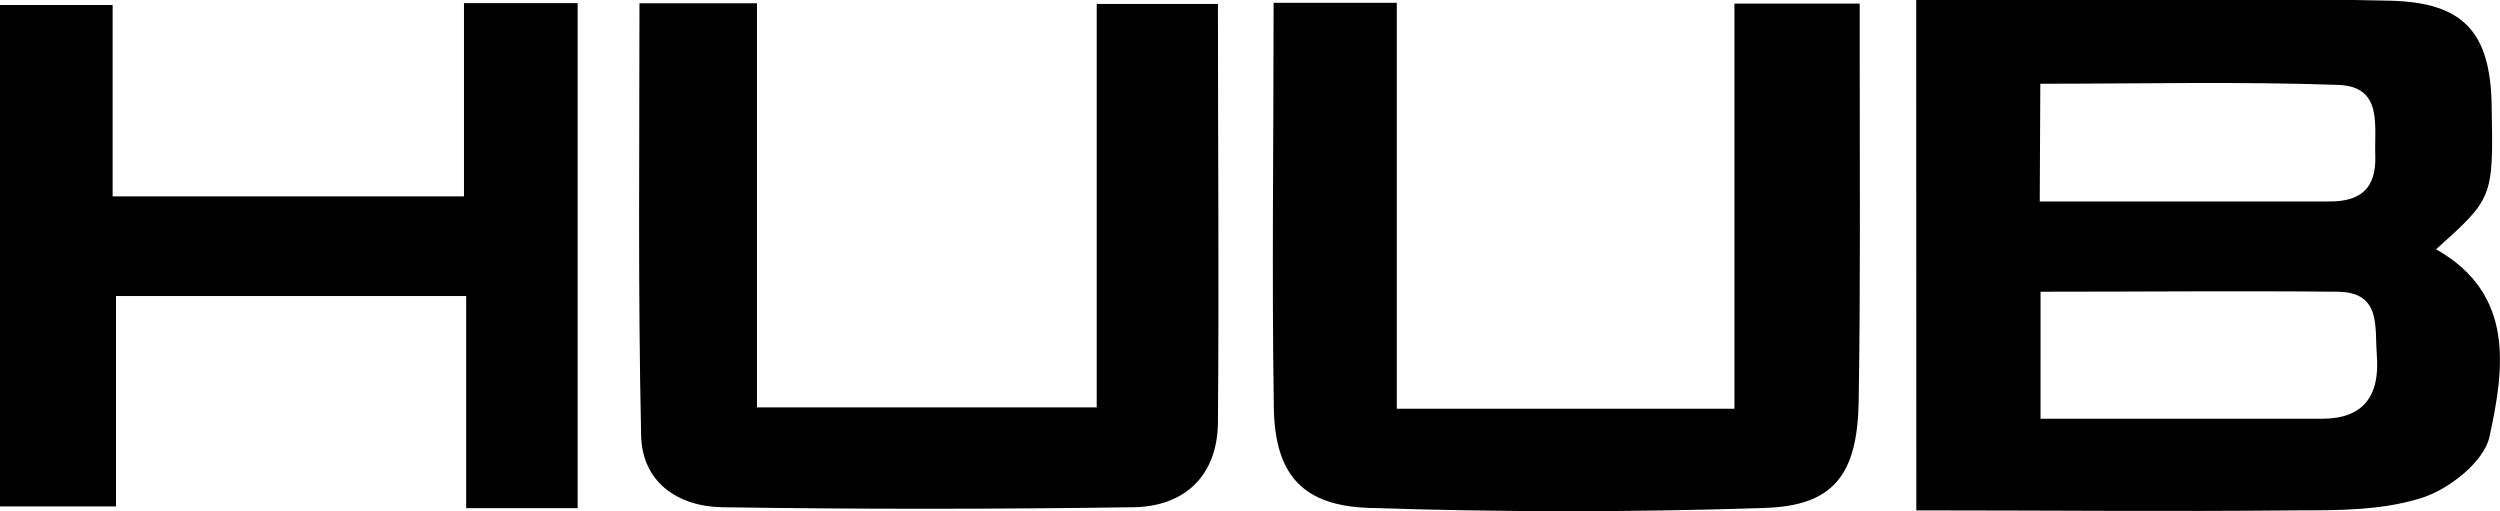 <svg xmlns="http://www.w3.org/2000/svg" viewBox="0 0 215.53 44.08"><g id="Layer_2" data-name="Layer 2"><g id="Layer_1-2" data-name="Layer 1"><path d="M165.2,0c6.2,0,12.3,0,18.4,0,7.49,0,15-.12,22.46.06,6.31.15,8.64,2.7,8.75,9,.15,8,.15,8-4.79,12.43,6.81,3.86,5.89,10.26,4.6,16.18-.47,2.13-3.47,4.5-5.8,5.24C205.44,44,201.62,44,198,44c-10.8.11-21.6,0-32.79,0Zm10.72,36.1c8.33,0,16.3,0,24.27,0,3.6,0,5-2,4.72-5.51-.19-2.47.39-5.4-3.39-5.44-8.45-.08-16.9,0-25.6,0Zm-.07-18.73c8.68,0,16.81,0,25,0,2.64,0,4-1.11,3.93-3.89-.11-2.58.71-6-3.16-6.16-8.55-.3-17.12-.1-25.72-.1Z"/><path d="M109.8.24h10.62v35h29.11V.31h10.8V5.14c0,9.83.07,19.65-.09,29.48-.11,6.32-2.17,9-8.14,9.17-11.31.38-22.65.37-34,0-5.77-.17-8.17-2.83-8.28-8.58C109.64,23.78,109.8,12.31,109.8.24Z"/><path d="M55.13.28H65.26V35.12H94.55V.34H105c0,12.24.1,24.19,0,36.13-.06,4.53-2.85,7.2-7.3,7.26-11.81.17-23.62.18-35.43,0-3.83-.06-7-2.17-7-6.37C55,25.06,55.13,12.78,55.13.28Z"/><path d="M9.71,16.93H40V.27H49.8V43.81H40.19V25.52H10V43.66H0V.43H9.71Z"/></g></g></svg>
